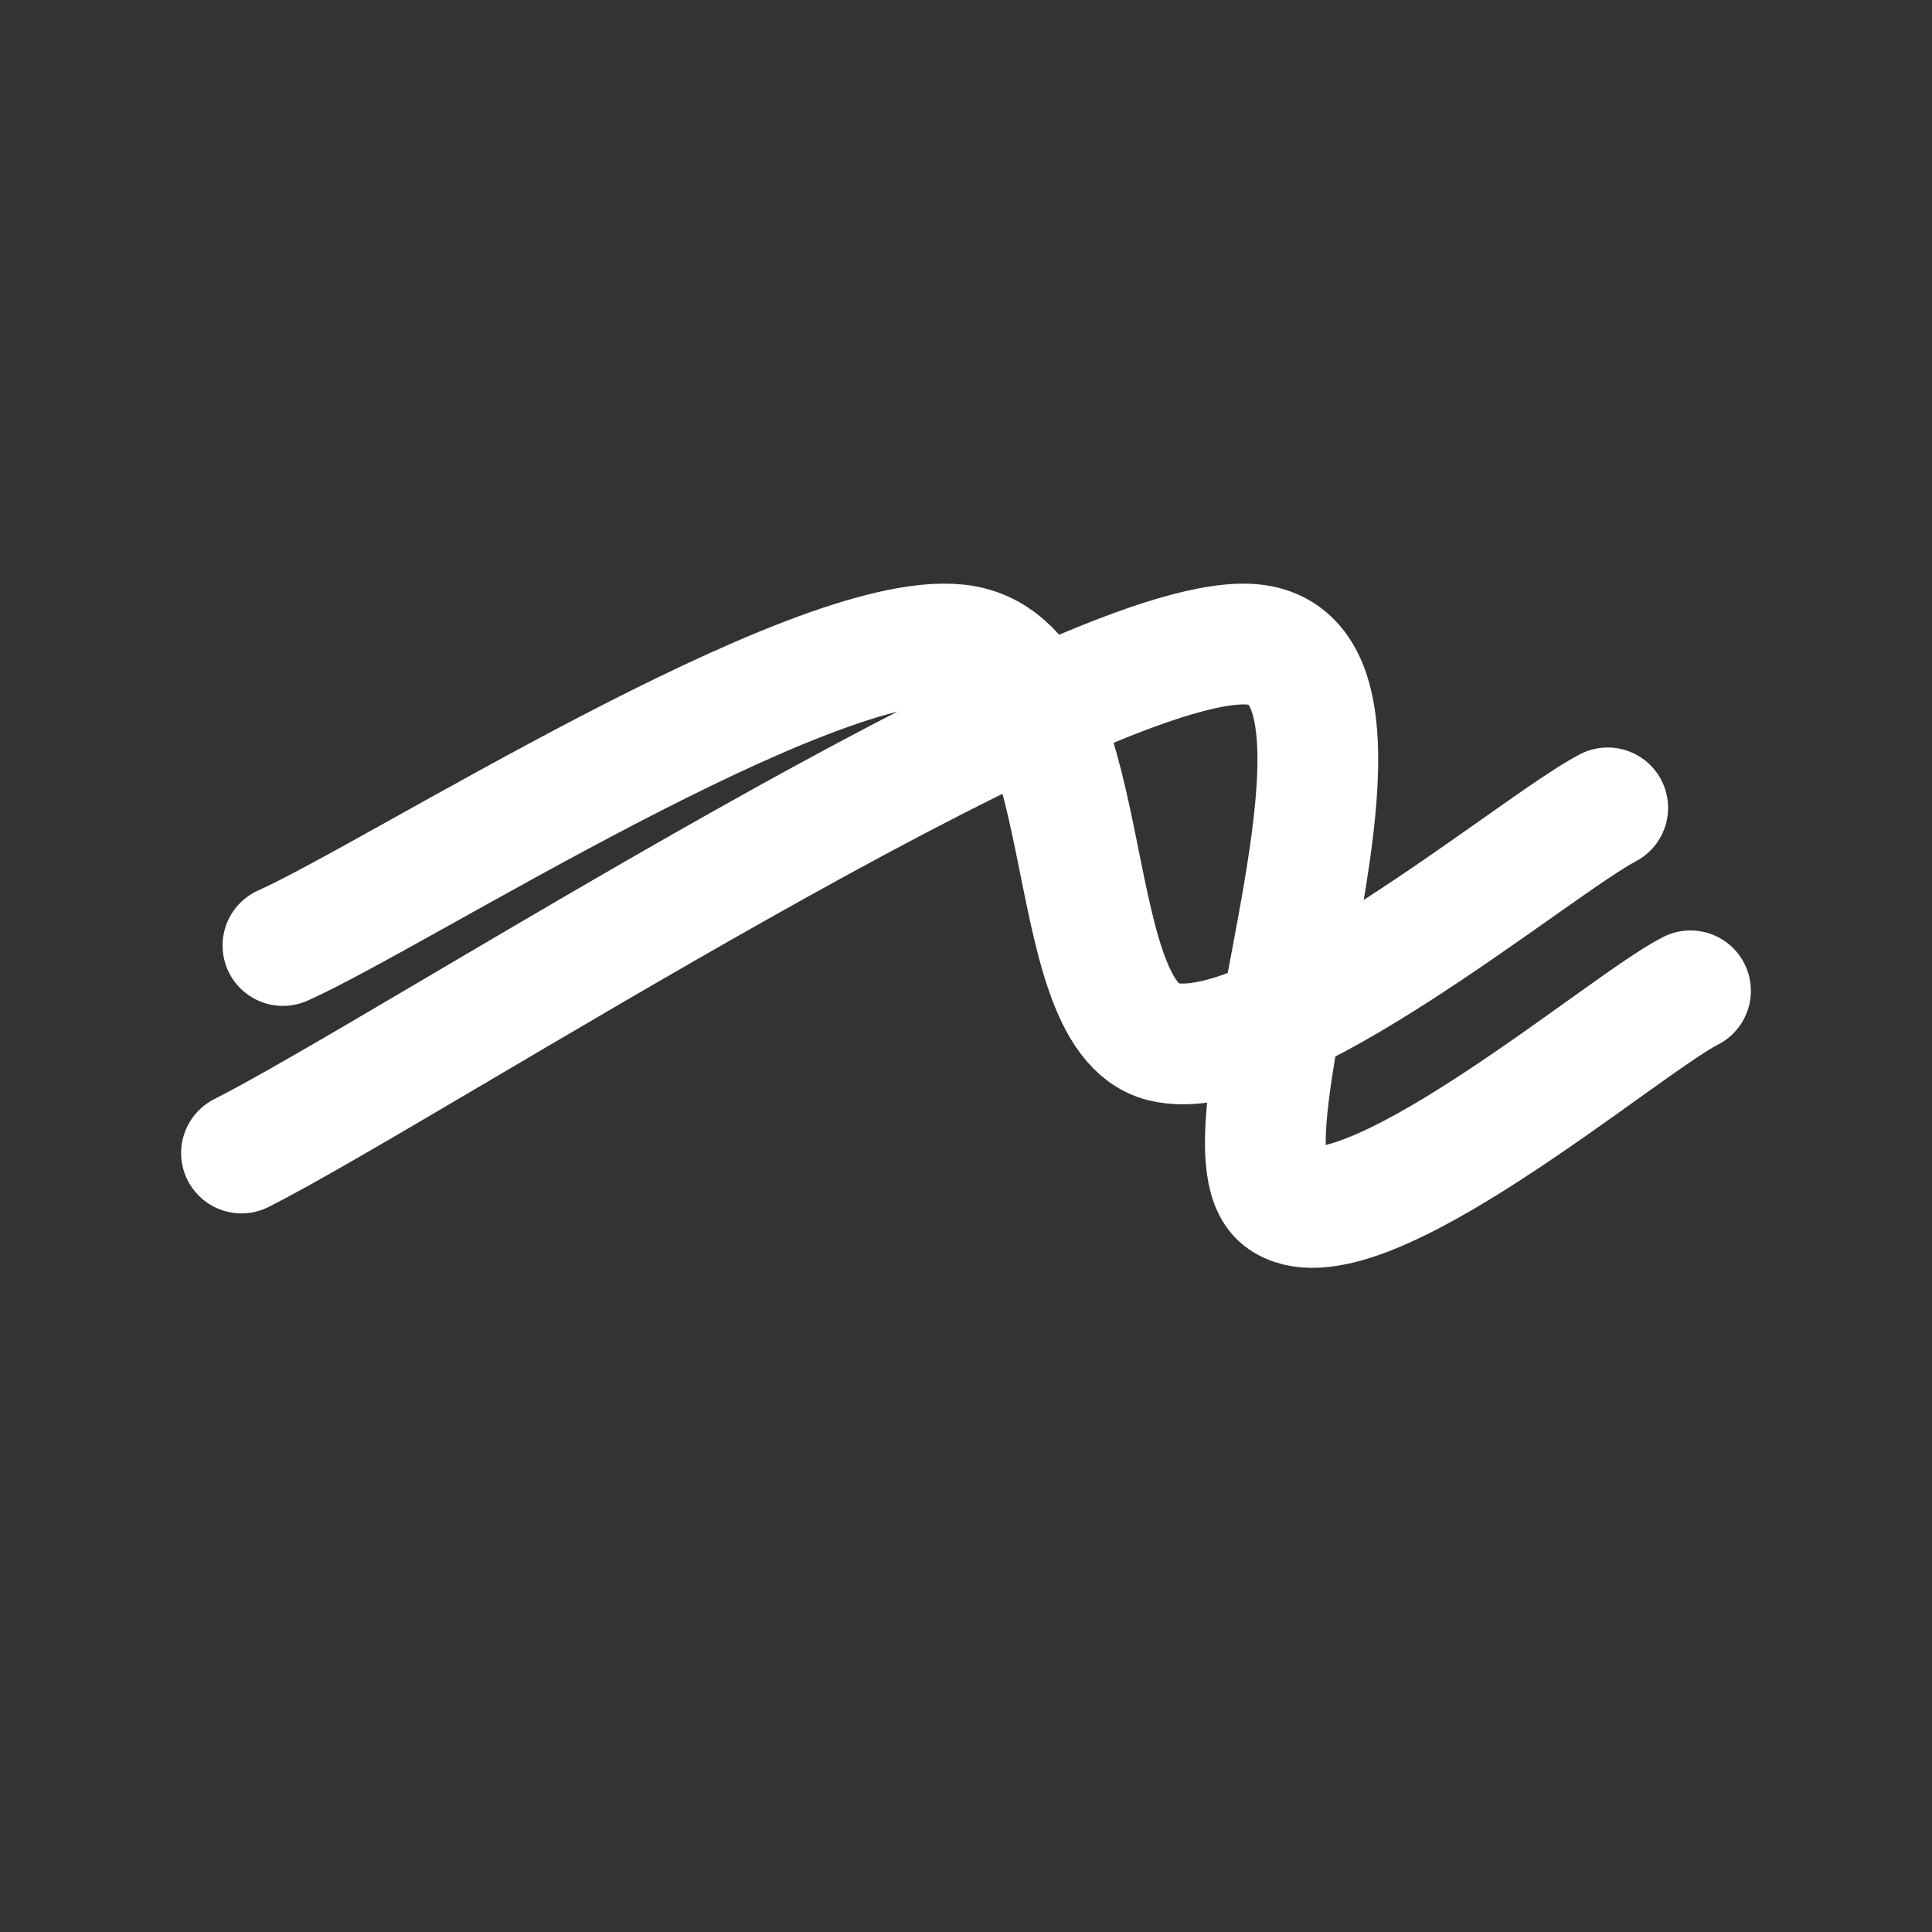 <svg aria-hidden="true" focusable="false" role="img" width="20" height="20" viewBox="0 0 20 20" fill="none" xmlns="http://www.w3.org/2000/svg" stroke="white" stroke-linecap="round" stroke-linejoin="round">
  <rect x="0" y="0" width="20" height="20" fill="#333333" stroke="none"/>
  <path d="M2.5 11.936c1.737-.879 8.627-5.346 10.42-5.268 1.795.078-.418 5.138.345 5.736.763.598 3.53-1.789 4.235-2.147M2.929 9.788c1.164-.519 5.47-3.28 6.987-3.114 1.519.165 1 3.827 2.121 4.109 1.122.281 3.839-2.016 4.606-2.42" stroke-width="1.25" stroke="white"></path>
</svg>
